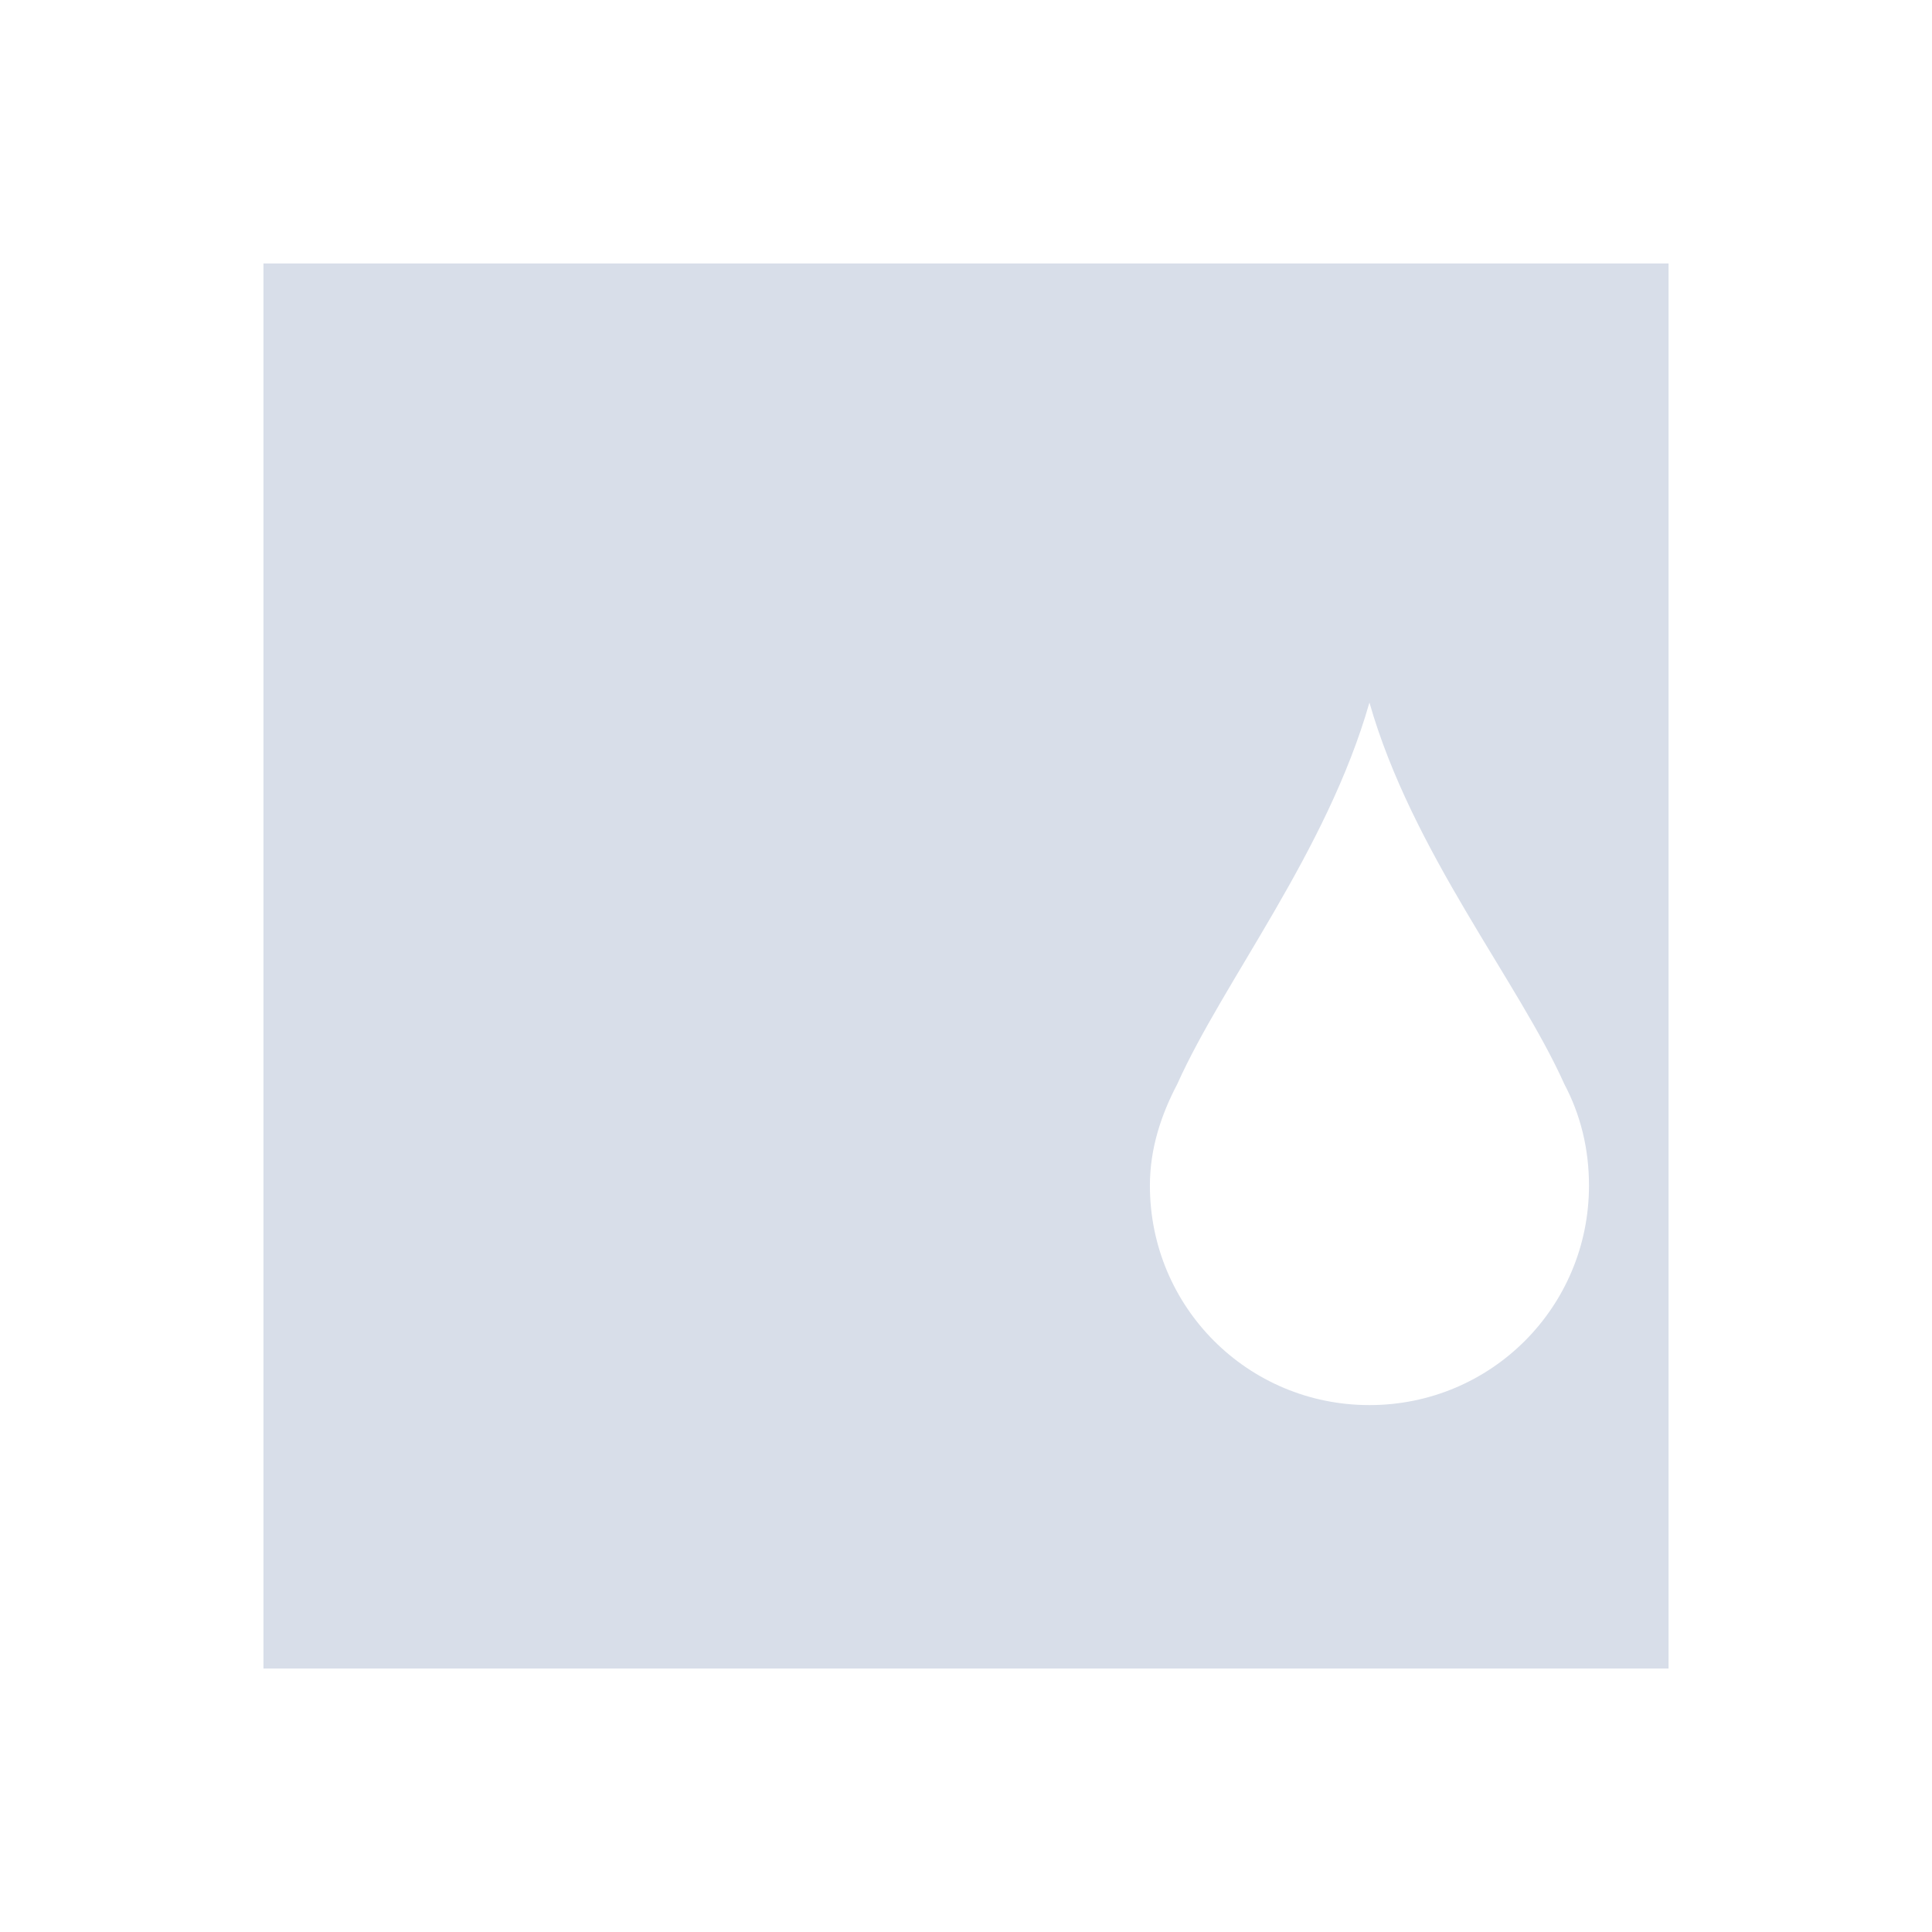 <svg viewBox="0 0 22 22" xmlns="http://www.w3.org/2000/svg">
 <defs>
  <style type="text/css">.ColorScheme-Text {
        color:#d8dee9;
      }</style>
 </defs>
 <path class="ColorScheme-Text" d="m3 3v14 1 1h16v-1-1-14h-16zm12.594 5c0.486 1.702 1.694 3.172 2.219 4.344 0.184 0.348 0.281 0.734 0.281 1.156 0 1.385-1.115 2.5-2.5 2.5s-2.5-1.115-2.5-2.5c0-0.423 0.129-0.808 0.312-1.156 0.525-1.172 1.701-2.641 2.188-4.344z" fill="currentColor"/>
</svg>
